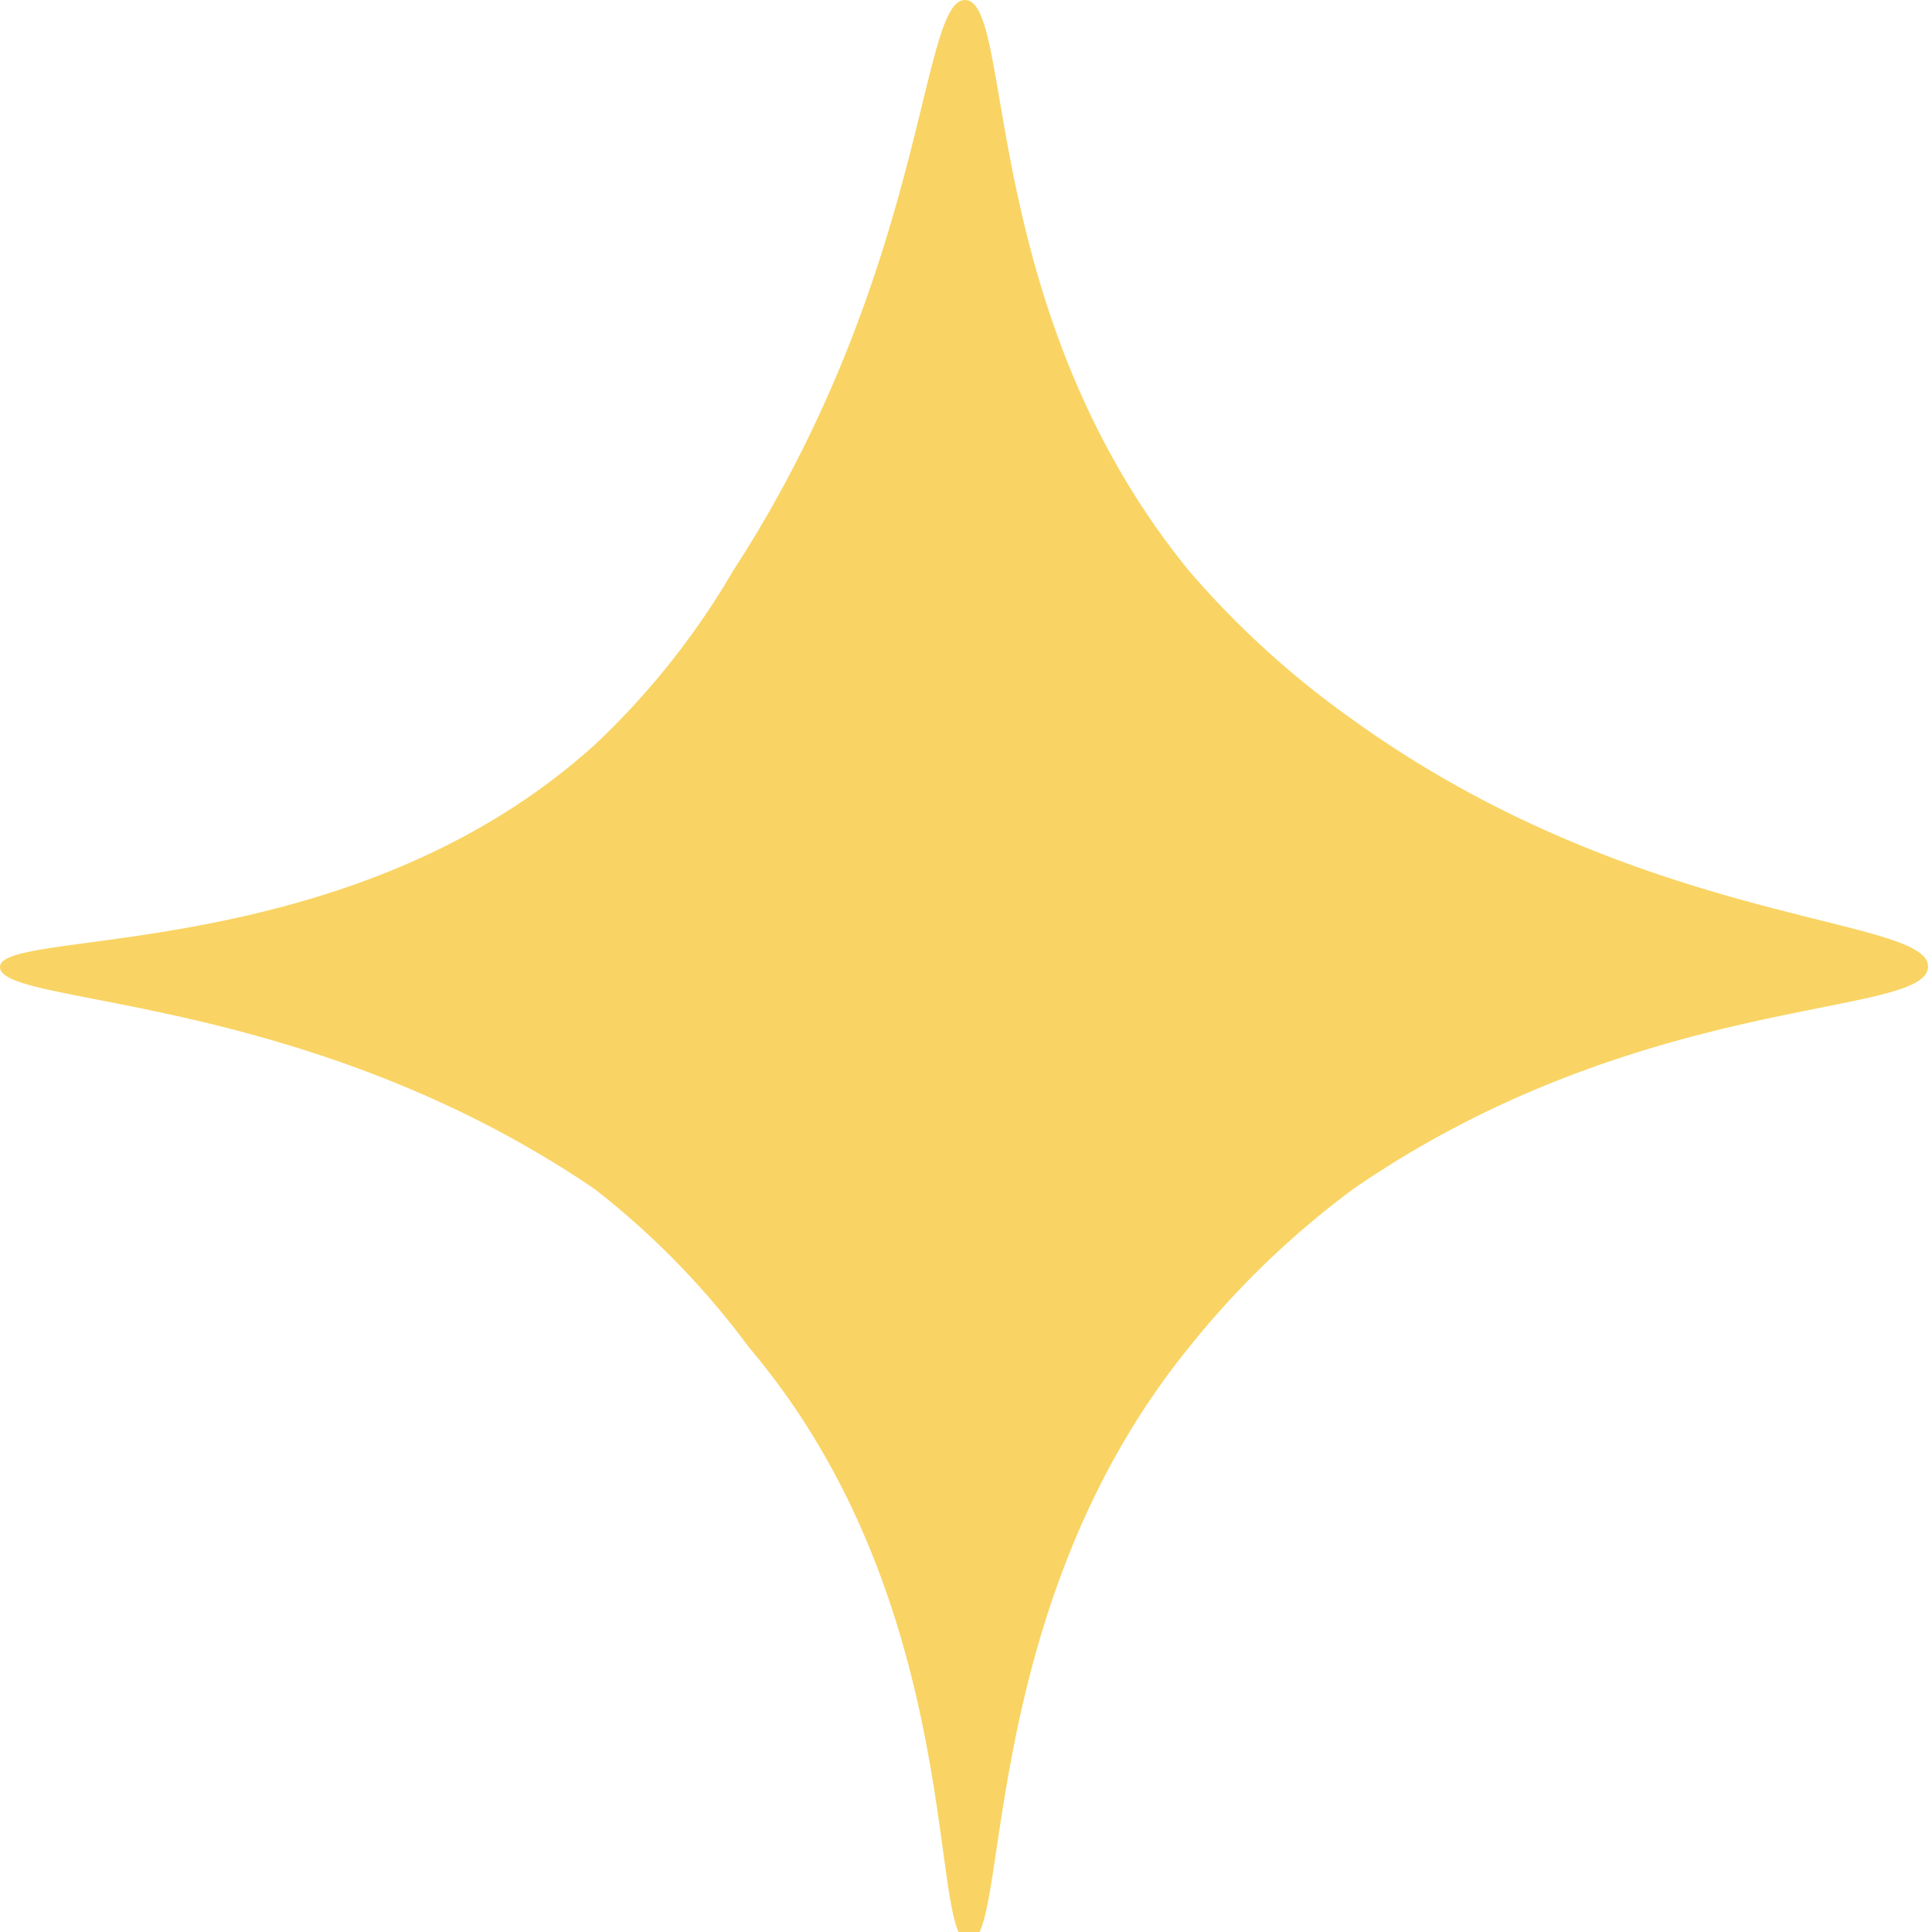 <svg xmlns="http://www.w3.org/2000/svg" viewBox="0 0 9.75 9.75"><defs><style>.cls-1{fill:#f9d464;}</style></defs><g id="Layer_2" data-name="Layer 2"><g id="star_2"><path class="cls-1" d="M4.87,0C5.12,0,4.93,1.57,6,2.88a4.54,4.54,0,0,0,.81.74c1.46,1.06,2.93,1,2.92,1.26S8.28,5,6.83,6A4.45,4.45,0,0,0,6,6.8c-1.08,1.33-.9,3-1.11,3s0-1.69-1.11-3A4.09,4.09,0,0,0,3,6C1.53,5,0,5.08,0,4.88s1.76,0,3-1.12a3.91,3.91,0,0,0,.7-.88C4.68,1.37,4.64,0,4.87,0Z"/></g></g></svg>